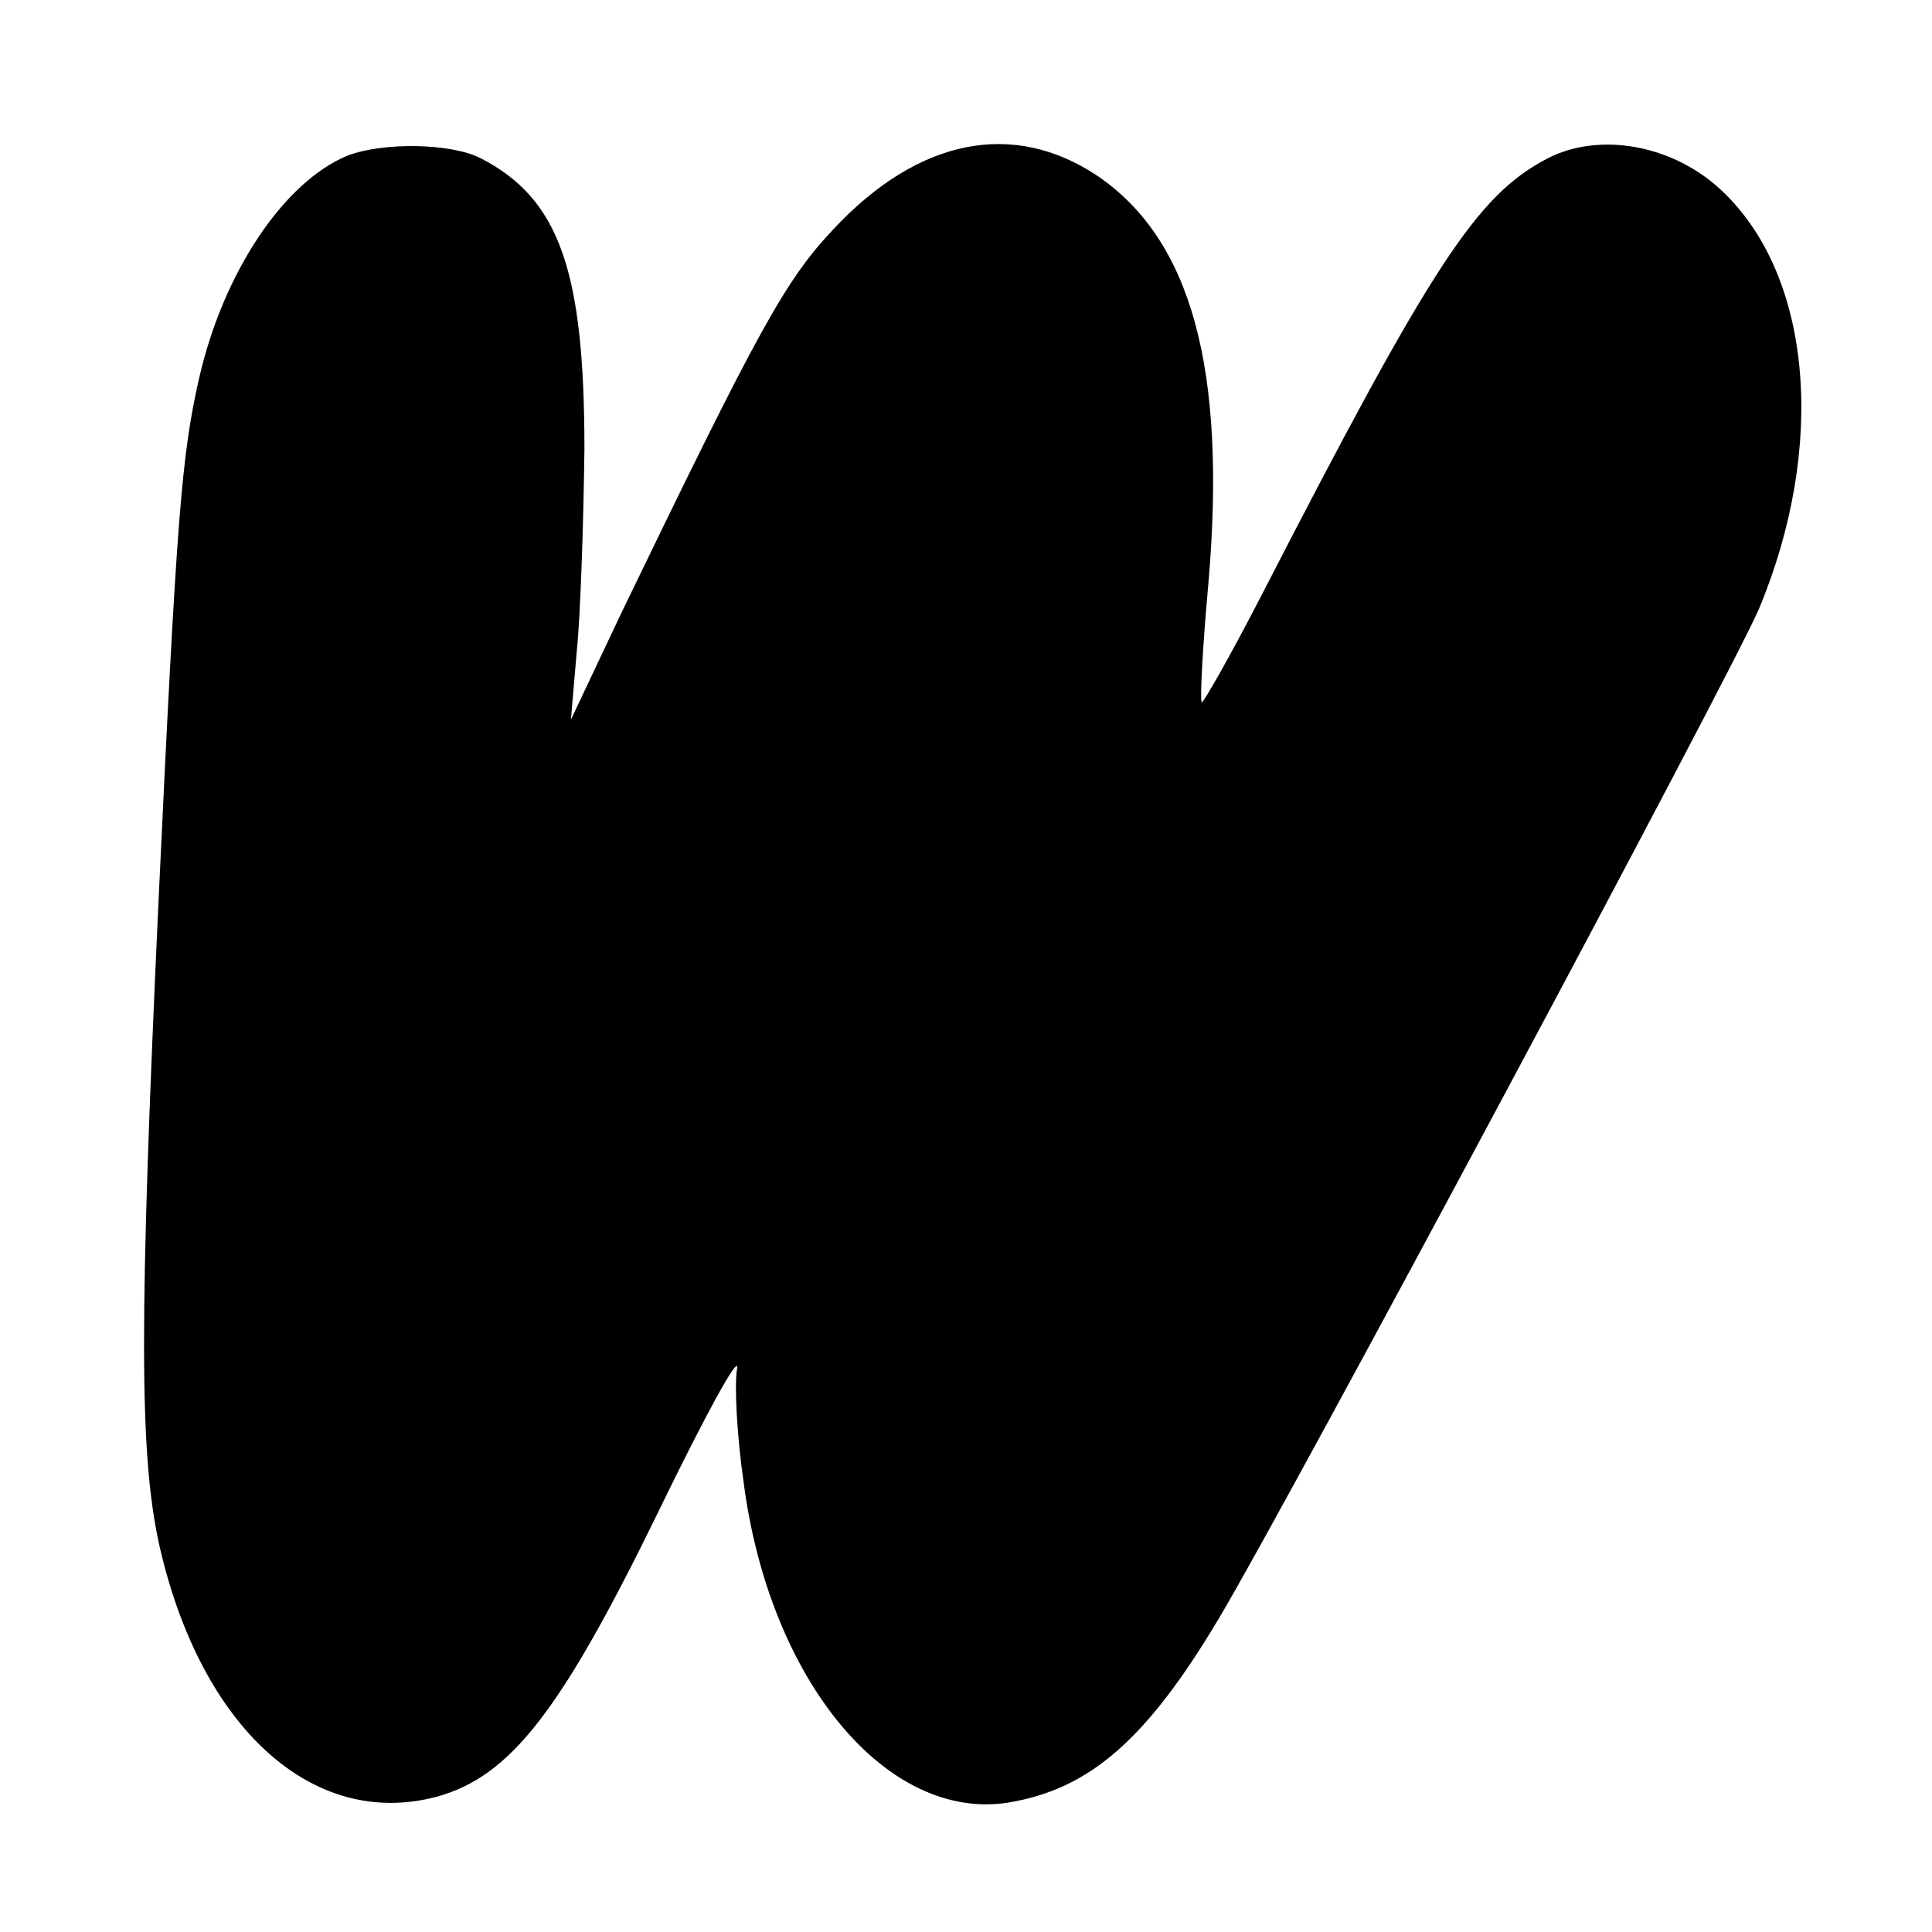 <?xml version="1.0" standalone="no"?>
<!DOCTYPE svg PUBLIC "-//W3C//DTD SVG 20010904//EN"
 "http://www.w3.org/TR/2001/REC-SVG-20010904/DTD/svg10.dtd">
<svg version="1.0" xmlns="http://www.w3.org/2000/svg"
 width="200pt" height="200pt" viewBox="0 0 200 200"
 preserveAspectRatio="xMidYMid meet">

<g transform="translate(0,200) scale(0.1,-0.1)"
fill="current" stroke="none">
<path d="M360 1839 c-66 -27 -129 -121 -154 -231 -18 -80 -23 -139 -42 -543
-20 -433 -20 -570 1 -665 43 -189 159 -294 287 -260 76 21 128 87 229 294 48
99 85 167 82 149 -3 -17 0 -71 7 -119 27 -204 148 -350 274 -330 84 14 143 65
218 191 70 117 532 981 559 1045 70 168 55 344 -38 432 -50 48 -127 62 -181
34 -73 -38 -119 -108 -297 -454 -32 -62 -60 -111 -61 -109 -2 2 1 58 7 124 19
222 -18 355 -115 421 -87 58 -185 39 -273 -55 -50 -53 -77 -102 -220 -398
l-52 -110 6 70 c4 39 7 133 8 210 0 185 -26 259 -107 301 -31 16 -101 17 -138
3z"/>
</g>
</svg>
